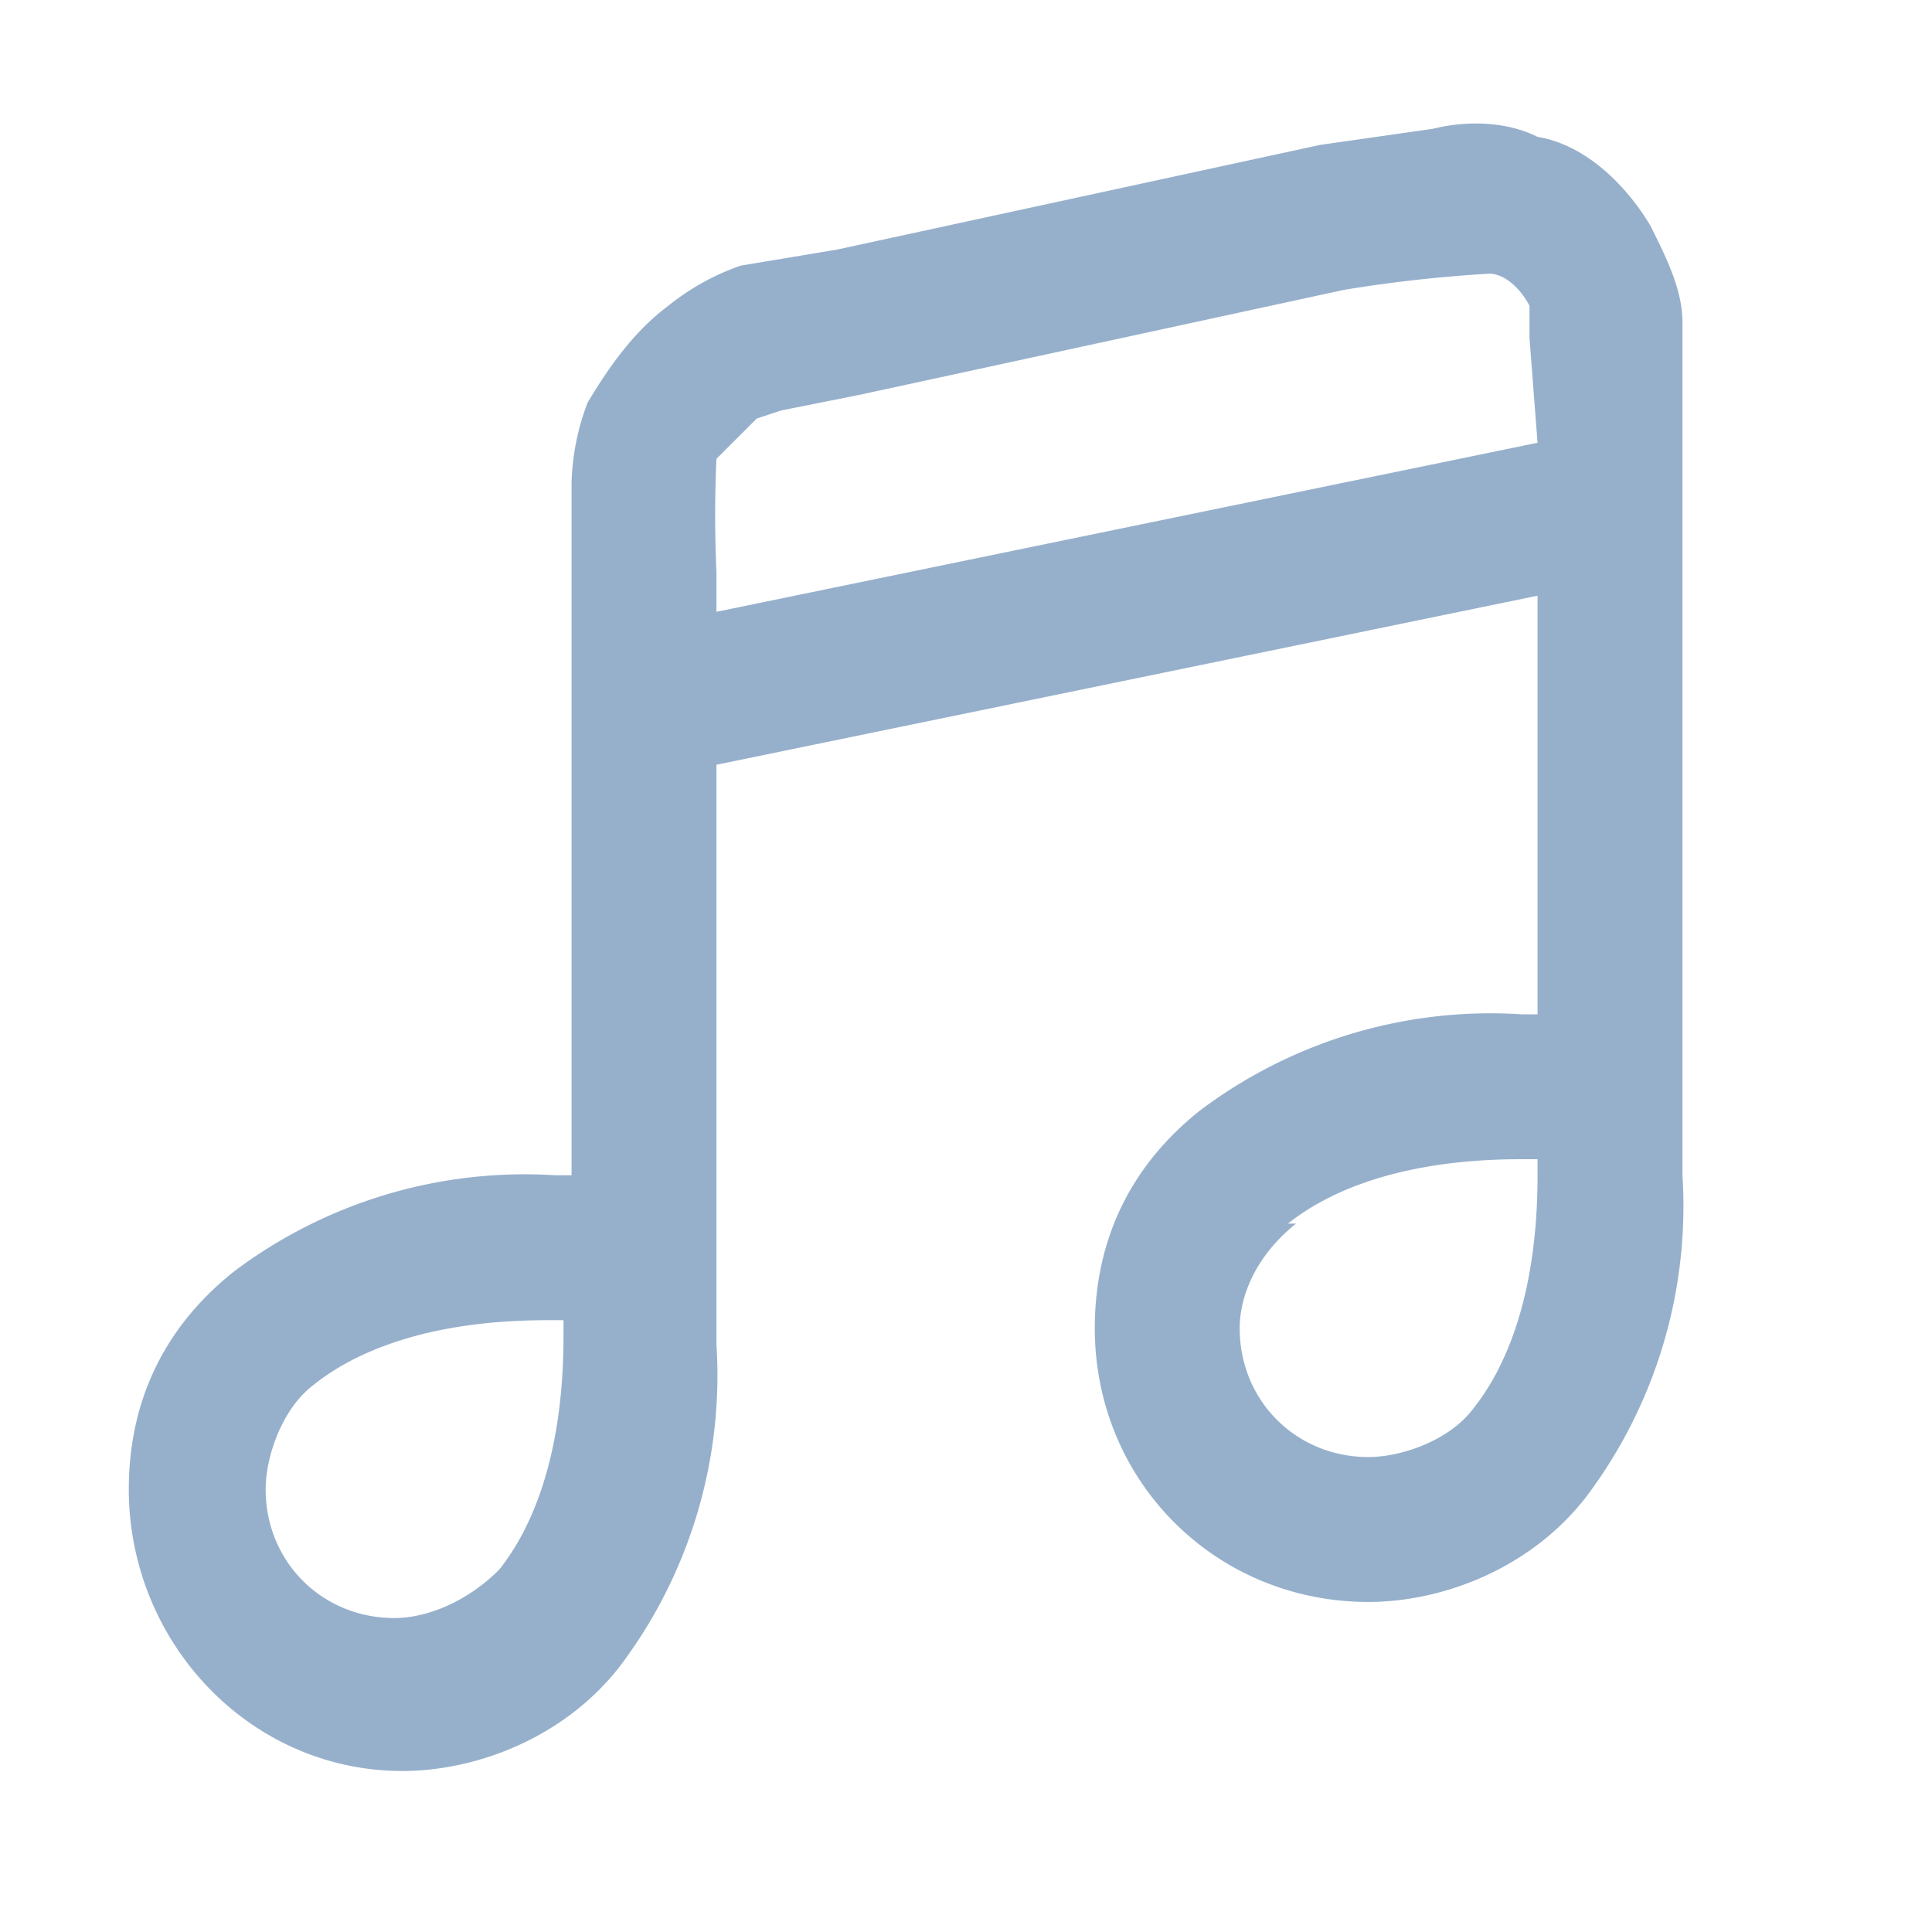 <svg width="24" height="24" xmlns="http://www.w3.org/2000/svg">
 <g>
  <title>background</title>
  <rect x="-1" y="-1" width="26" height="26" id="canvas_background" fill="none"/>
 </g>

 <g>
  <title>Layer 1</title>
  <path clip-rule="evenodd" d="m16.7,3.6a17.3,17.3 0 0 1 1.8,-0.2c0.2,0 0.4,0.2 0.5,0.4l0,0.4l0.1,1.3l-10.2,2.1l0,-0.5a15.5,15.5 0 0 1 0,-1.4l0.5,-0.5l0.3,-0.1l1,-0.2l6,-1.3zm-9.6,11l-0.2,0a6,6 0 0 0 -4,1.2c-1,0.8 -1.3,1.8 -1.3,2.7c0,1.9 1.5,3.5 3.4,3.5c0.9,0 2,-0.4 2.7,-1.3a6,6 0 0 0 1.2,-4l0,-7.2l10.2,-2.1l0,5.2l-0.2,0a6,6 0 0 0 -4,1.2c-1,0.8 -1.3,1.8 -1.3,2.7c0,1.9 1.5,3.4 3.4,3.4c0.9,0 2,-0.4 2.7,-1.3a6,6 0 0 0 1.2,-4l0,-9.1l0,-1.5c0,-0.4 -0.2,-0.8 -0.4,-1.2c-0.3,-0.5 -0.8,-1 -1.4,-1.1c-0.4,-0.2 -0.9,-0.2 -1.3,-0.1l-1.4,0.2l-6,1.3l-1.2,0.2a3,3 0 0 0 -0.9,0.5c-0.4,0.3 -0.7,0.7 -1,1.2a3,3 0 0 0 -0.2,1l0,1l0,7.6zm9,0.6c-0.5,0.4 -0.7,0.9 -0.7,1.3c0,0.9 0.7,1.6 1.6,1.6c0.4,0 1,-0.2 1.3,-0.6c0.4,-0.5 0.8,-1.4 0.8,-2.9l0,-0.2l-0.2,0c-1.5,0 -2.4,0.4 -2.9,0.8l0.1,0zm-12.8,3.3c0,-0.4 0.2,-1 0.6,-1.3c0.5,-0.4 1.4,-0.8 2.9,-0.8l0.2,0l0,0.2c0,1.5 -0.4,2.4 -0.8,2.9c-0.4,0.4 -0.9,0.6 -1.3,0.6c-0.9,0 -1.6,-0.7 -1.6,-1.6z" fill="#96b0cc" fill-rule="evenodd" id="svg_1"/>
 </g>
</svg>